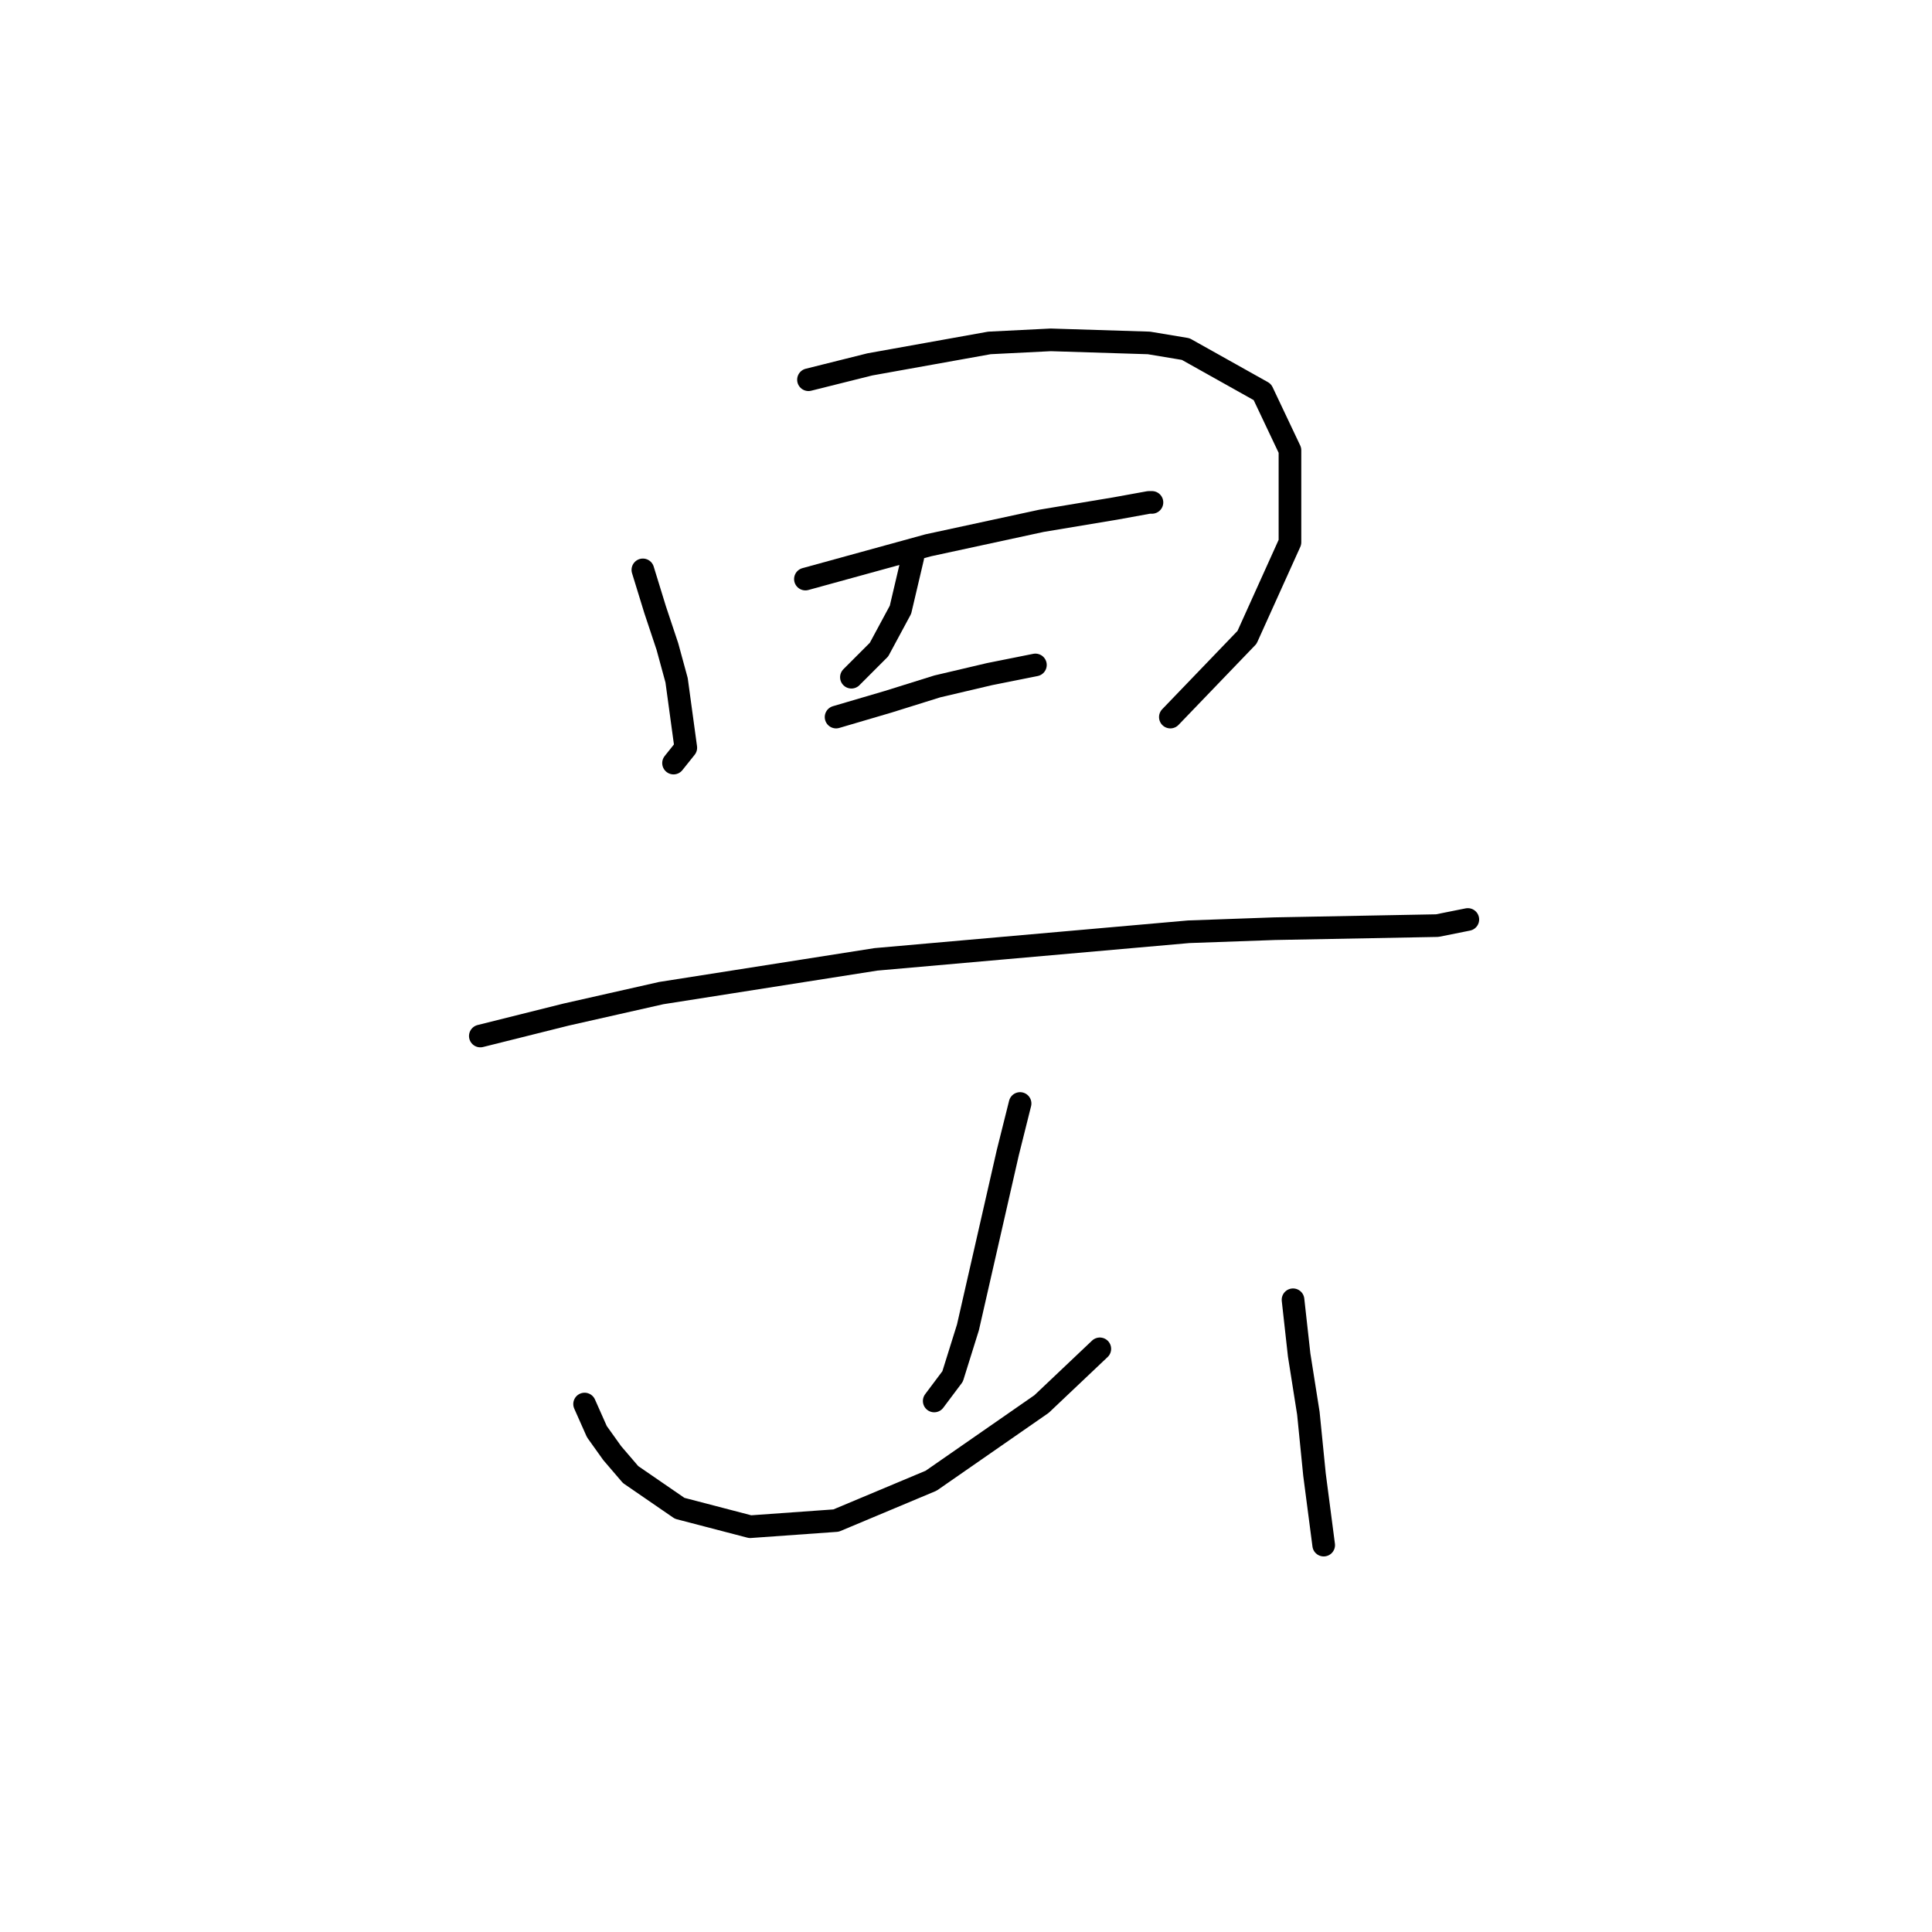 <?xml version="1.0" standalone="no"?>
    <svg width="256" height="256" xmlns="http://www.w3.org/2000/svg" version="1.1">
    <polyline stroke="black" stroke-width="3" stroke-linecap="round" fill="transparent" stroke-linejoin="round" points="85.183 75.511 86.809 80.794 88.434 85.67 89.653 90.14 90.872 99.08 89.247 101.112 89.247 101.112 " />
        <polyline stroke="black" stroke-width="3" stroke-linecap="round" fill="transparent" stroke-linejoin="round" points="107.127 50.316 115.254 48.284 131.102 45.44 139.23 45.033 152.234 45.44 157.11 46.252 167.269 51.942 170.926 59.663 170.926 71.853 165.237 84.451 155.078 95.016 155.078 95.016 " />
        <polyline stroke="black" stroke-width="3" stroke-linecap="round" fill="transparent" stroke-linejoin="round" points="120.943 73.885 119.318 80.794 116.473 86.076 114.441 88.108 112.816 89.734 112.816 89.734 " />
        <polyline stroke="black" stroke-width="3" stroke-linecap="round" fill="transparent" stroke-linejoin="round" points="106.721 76.73 122.975 72.26 138.011 69.009 147.763 67.383 152.234 66.571 152.64 66.571 152.64 66.571 " />
        <polyline stroke="black" stroke-width="3" stroke-linecap="round" fill="transparent" stroke-linejoin="round" points="110.784 95.016 117.692 92.985 124.194 90.953 131.102 89.327 137.198 88.108 137.198 88.108 " />
        <polyline stroke="black" stroke-width="3" stroke-linecap="round" fill="transparent" stroke-linejoin="round" points="63.646 137.278 75.024 134.434 87.621 131.589 116.067 127.119 157.516 123.462 168.894 123.056 190.432 122.649 194.495 121.836 194.495 121.836 " />
        <polyline stroke="black" stroke-width="3" stroke-linecap="round" fill="transparent" stroke-linejoin="round" points="135.166 146.218 133.541 152.72 128.258 175.883 126.226 182.385 123.788 185.636 123.788 185.636 " />
        <polyline stroke="black" stroke-width="3" stroke-linecap="round" fill="transparent" stroke-linejoin="round" points="77.462 186.042 79.088 189.7 81.119 192.544 83.558 195.389 90.06 199.859 99.406 202.297 110.784 201.484 123.382 196.201 138.011 186.042 145.732 178.728 145.732 178.728 " />
        <polyline stroke="black" stroke-width="3" stroke-linecap="round" fill="transparent" stroke-linejoin="round" points="171.333 172.226 172.145 179.54 173.365 187.261 174.177 195.389 175.396 204.735 175.396 204.735 " />
        </svg>